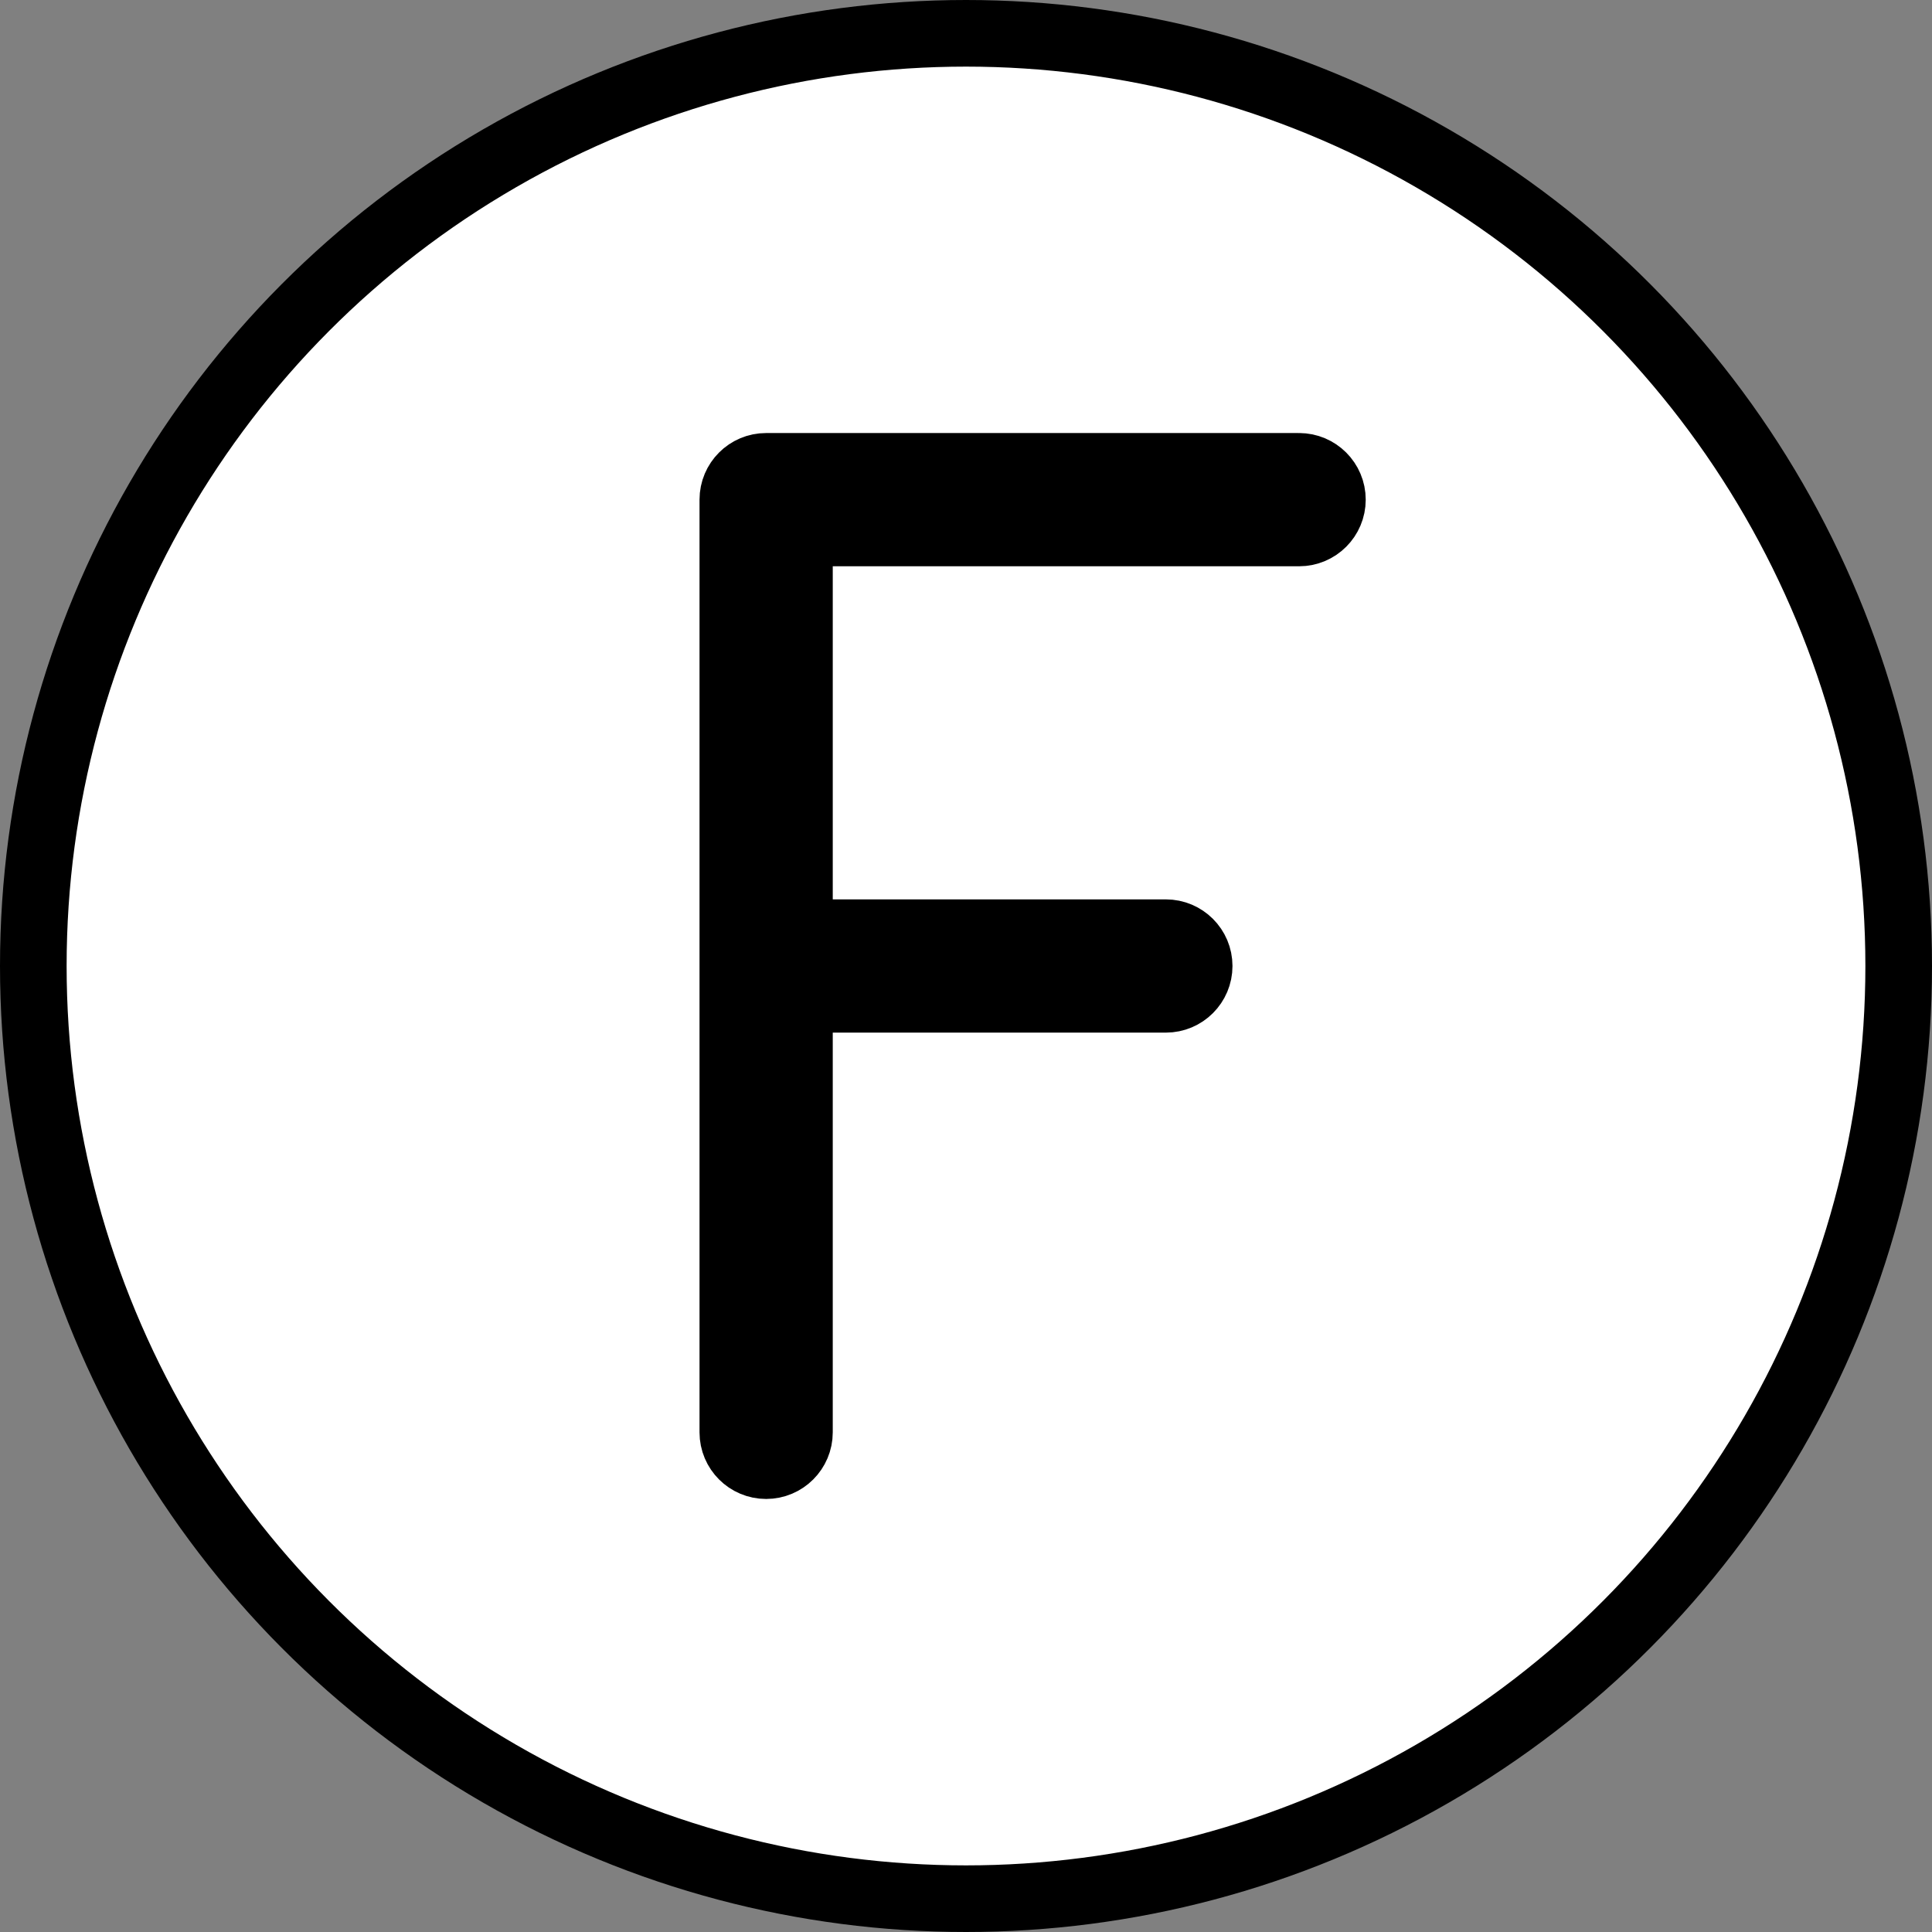 <svg xmlns="http://www.w3.org/2000/svg" xmlns:svg="http://www.w3.org/2000/svg" id="emoji" width="58" height="58" version="1.1" viewBox="0 0 58 58"><rect x="0" y="0" width="58" height="58" fill="#808080" stroke="none"/><g id="color" transform="translate(-7,-7)"><circle id="circle1" cx="36" cy="36" r="28" fill="#fff"/></g><g id="line" transform="translate(-7,-7)"><g id="line-2"><circle id="circle2" cx="36" cy="36" r="28" fill="none" stroke="#000" stroke-linejoin="round" stroke-width="2"/></g><path id="path2" stroke="#000" stroke-linejoin="round" stroke-width="2" d="M 46,21 H 30 c -0.552,0 -1,0.448 -1,1 v 28 c 0,0.552 0.448,1 1,1 0.552,0 1,-0.448 1,-1 V 37 h 11 c 0.552,0 1,-0.448 1,-1 0,-0.552 -0.448,-1 -1,-1 H 31 V 23 h 15 c 0.552,0 1,-0.448 1,-1 0,-0.552 -0.448,-1 -1,-1 z"/></g></svg>